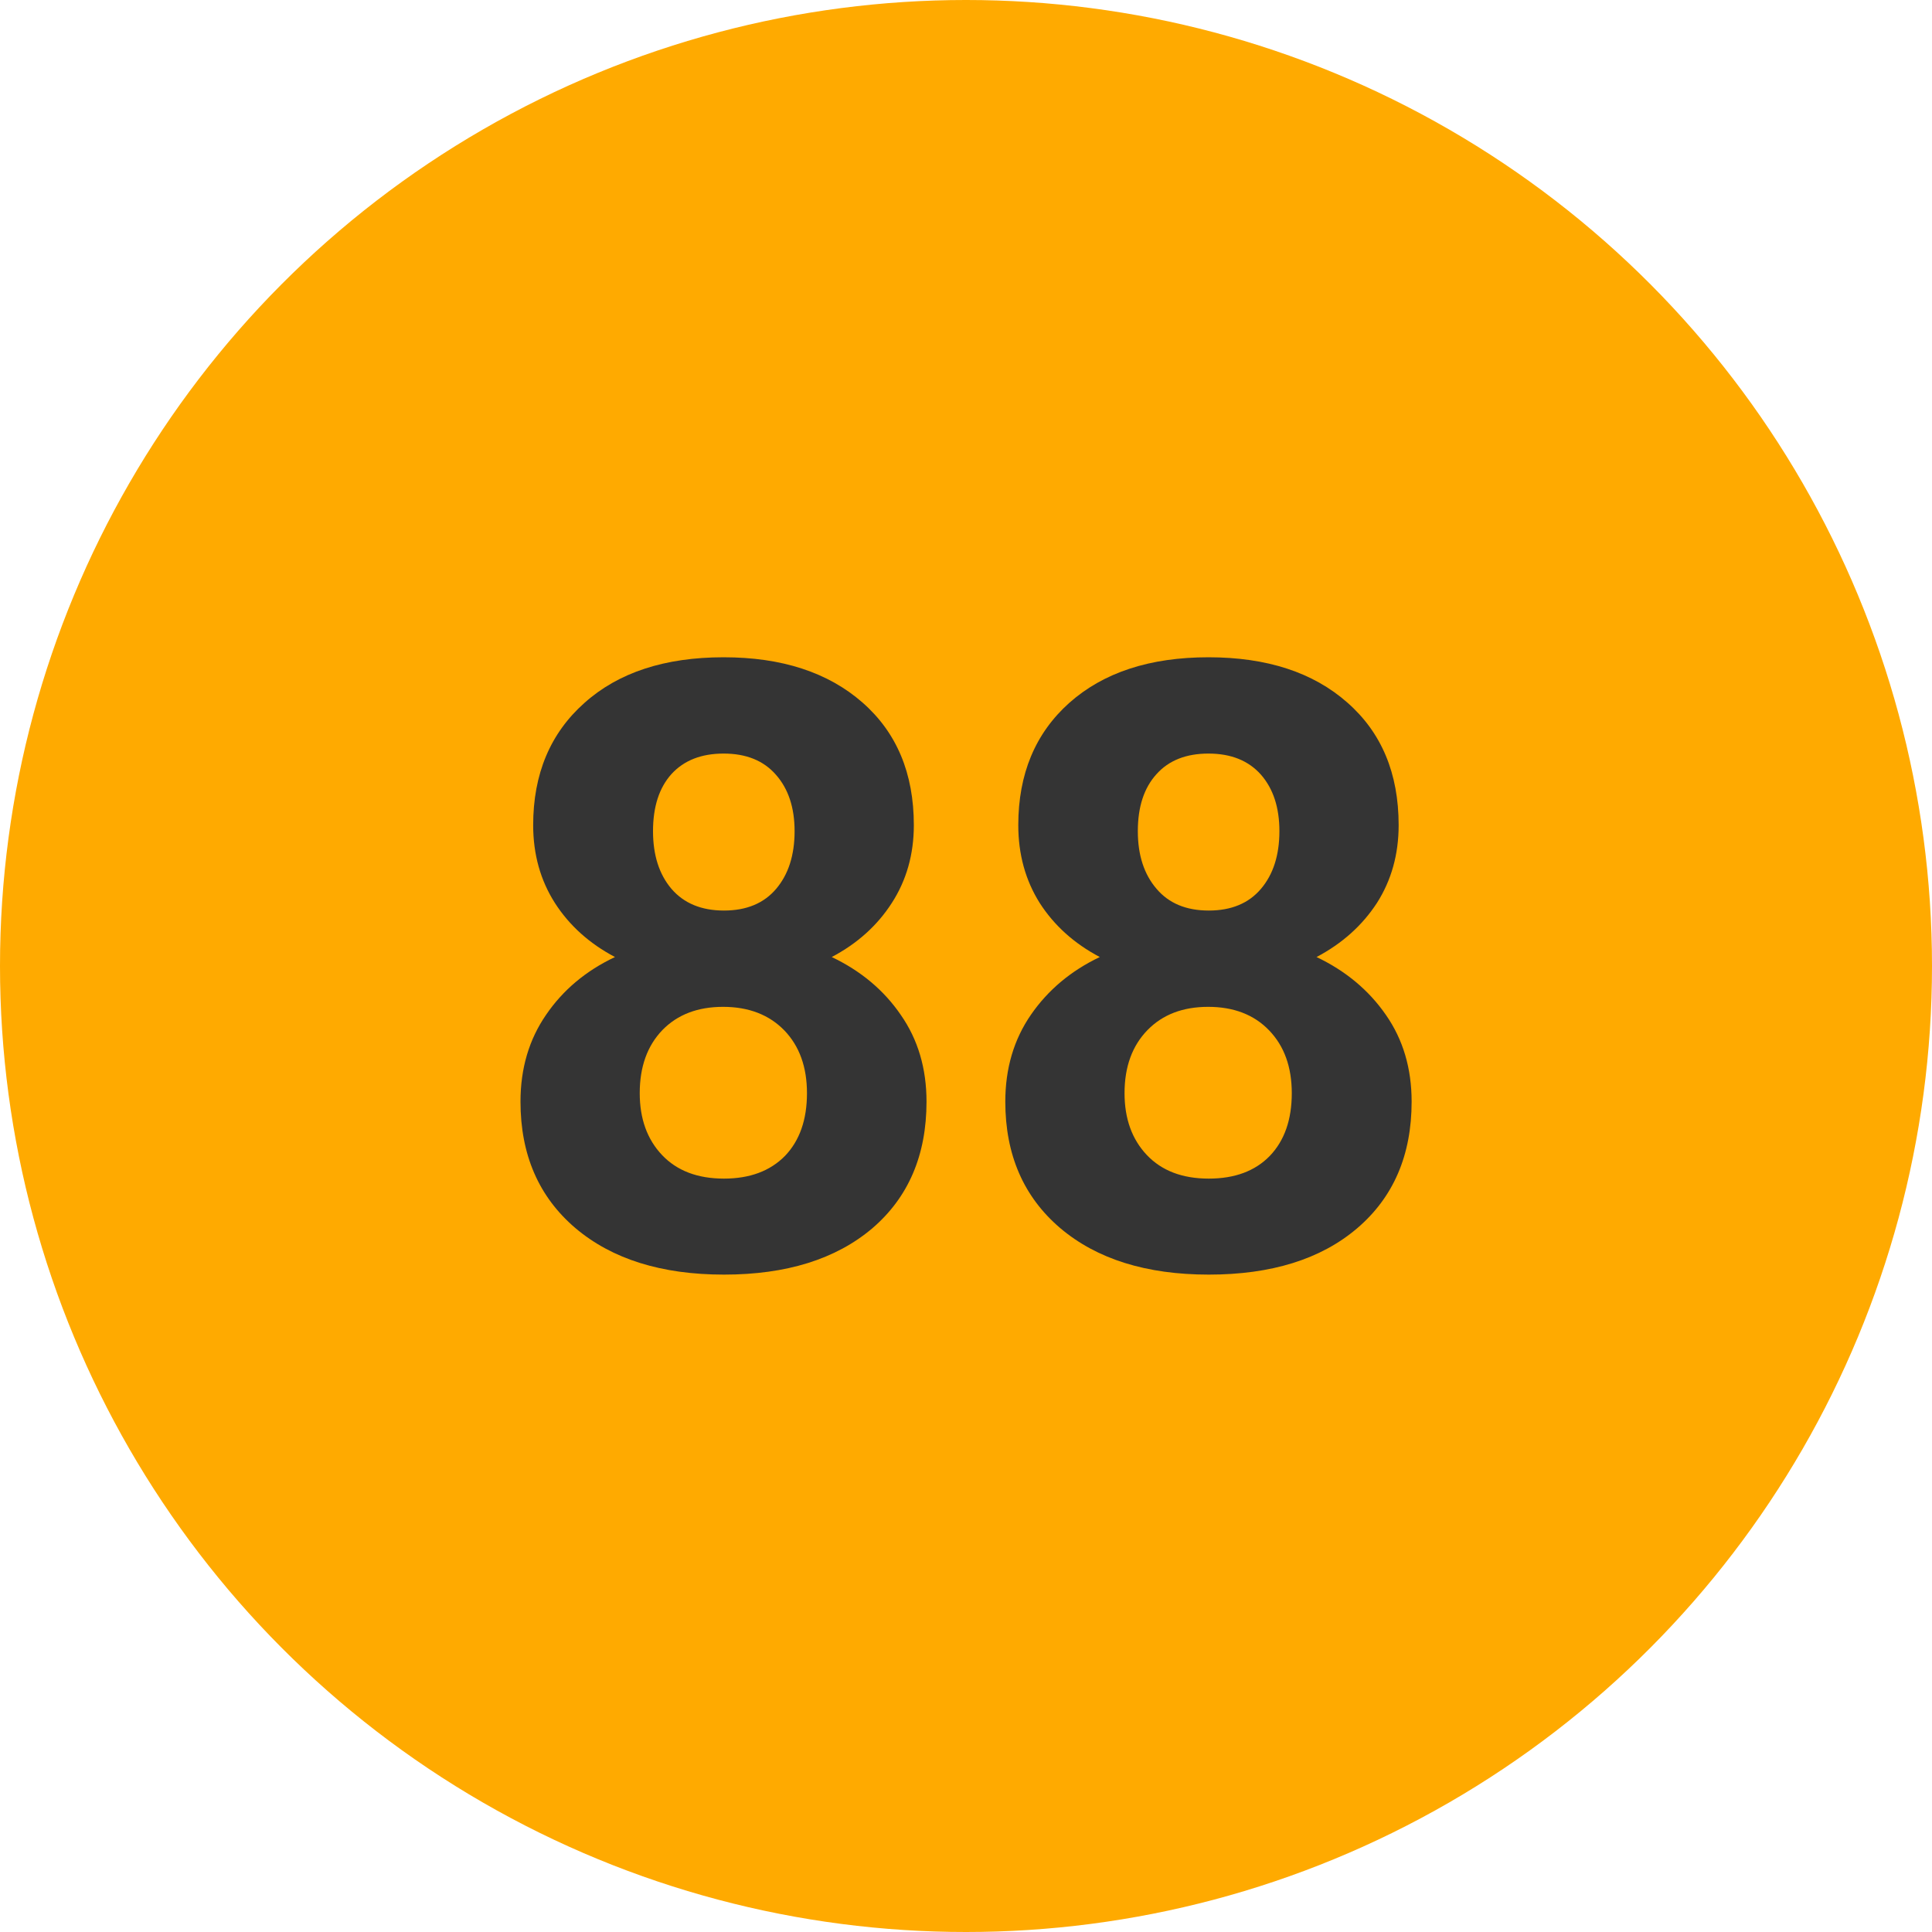 
        <svg width="64" height="64" xmlns="http://www.w3.org/2000/svg">
            <circle cx="32" cy="32" r="32" fill="#FFAA00" />
            <g transform="translate(15.942 41.953)">
                <path d="M14.33-14.62L14.33-14.62Q14.33-13.17 13.60-12.04Q12.88-10.92 11.61-10.25L11.61-10.25Q13.06-9.56 13.90-8.33Q14.75-7.11 14.75-5.46L14.75-5.46Q14.75-2.80 12.95-1.26Q11.14 0.27 8.04 0.27Q4.94 0.27 3.12-1.27Q1.30-2.82 1.30-5.46L1.30-5.46Q1.30-7.11 2.15-8.34Q2.99-9.57 4.43-10.25L4.43-10.25Q3.16-10.92 2.44-12.04Q1.72-13.17 1.72-14.62L1.72-14.62Q1.72-17.16 3.42-18.67Q5.11-20.18 8.03-20.18L8.03-20.18Q10.92-20.18 12.63-18.68Q14.33-17.19 14.33-14.62ZM10.79-5.74L10.79-5.74Q10.79-7.04 10.04-7.82Q9.28-8.60 8.01-8.60L8.01-8.60Q6.75-8.60 6.00-7.83Q5.25-7.05 5.25-5.74L5.25-5.74Q5.25-4.47 5.99-3.69Q6.73-2.91 8.04-2.91L8.04-2.91Q9.32-2.91 10.06-3.66Q10.79-4.42 10.79-5.74ZM10.38-14.42L10.38-14.42Q10.38-15.59 9.76-16.29Q9.15-16.99 8.03-16.99L8.03-16.99Q6.92-16.99 6.30-16.31Q5.69-15.63 5.69-14.42L5.69-14.42Q5.69-13.23 6.30-12.51Q6.92-11.79 8.04-11.79Q9.16-11.79 9.77-12.51Q10.38-13.23 10.38-14.42ZM30.39-14.62L30.39-14.62Q30.39-13.17 29.67-12.04Q28.94-10.92 27.67-10.25L27.67-10.25Q29.12-9.56 29.97-8.33Q30.82-7.11 30.82-5.46L30.82-5.46Q30.82-2.80 29.01-1.26Q27.21 0.27 24.10 0.27Q21 0.27 19.18-1.27Q17.36-2.82 17.36-5.46L17.36-5.46Q17.36-7.11 18.21-8.34Q19.06-9.57 20.49-10.25L20.49-10.25Q19.22-10.92 18.50-12.04Q17.79-13.17 17.79-14.62L17.79-14.62Q17.79-17.16 19.48-18.67Q21.18-20.18 24.09-20.18L24.09-20.18Q26.99-20.18 28.69-18.68Q30.39-17.19 30.39-14.62ZM26.85-5.74L26.85-5.74Q26.85-7.04 26.10-7.82Q25.35-8.60 24.08-8.60L24.08-8.60Q22.82-8.60 22.07-7.83Q21.31-7.05 21.31-5.74L21.31-5.74Q21.31-4.47 22.05-3.69Q22.79-2.91 24.10-2.91L24.10-2.91Q25.39-2.91 26.12-3.66Q26.85-4.42 26.85-5.74ZM26.44-14.42L26.44-14.42Q26.44-15.59 25.83-16.29Q25.21-16.99 24.09-16.99L24.09-16.99Q22.98-16.99 22.37-16.31Q21.75-15.63 21.75-14.42L21.75-14.42Q21.75-13.23 22.37-12.51Q22.98-11.79 24.10-11.79Q25.22-11.79 25.83-12.51Q26.44-13.23 26.44-14.42Z" fill="#343434" />
            </g>
        </svg>
    